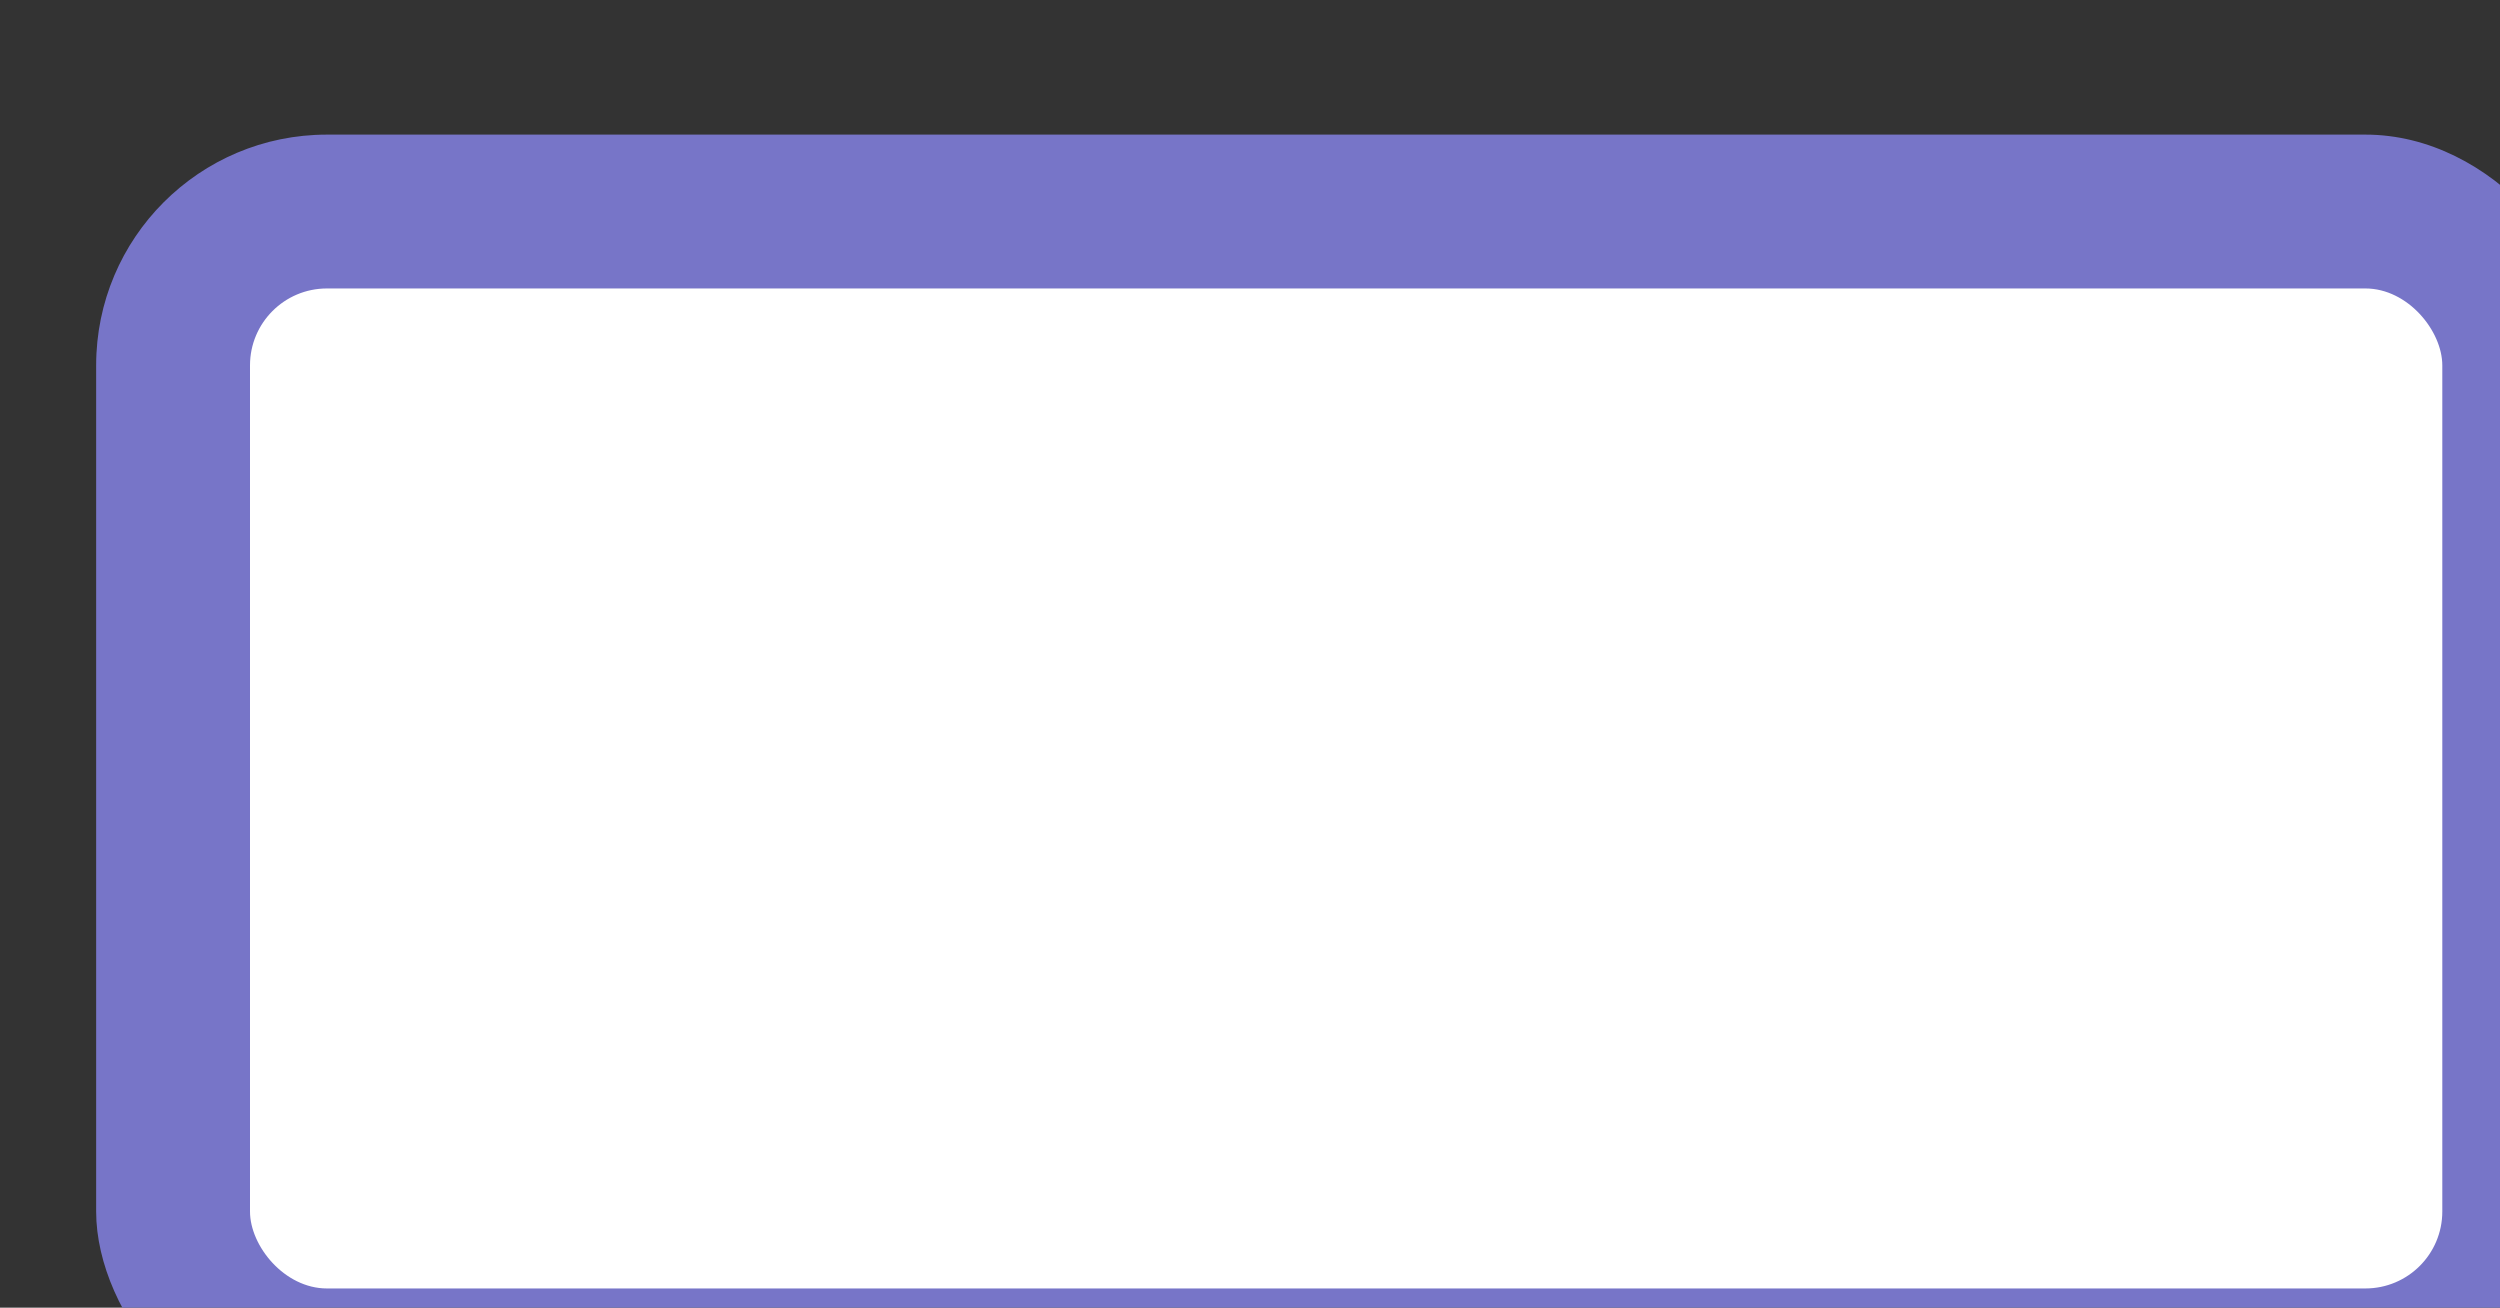 <svg xmlns='http://www.w3.org/2000/svg' width='100%' height='100%' viewBox='0 0 32.5 17'>
<rect x="0" y="0" width="32.5" height="17" fill="#333333" stroke="none"/>
<rect x='1.25' y='1.75' height='17' width='32.5' rx='3' fill='#7775C8'/>
<rect x='3.25' y='3.75' height='13' width='28.5' rx='1' fill='white'/>
</svg>
